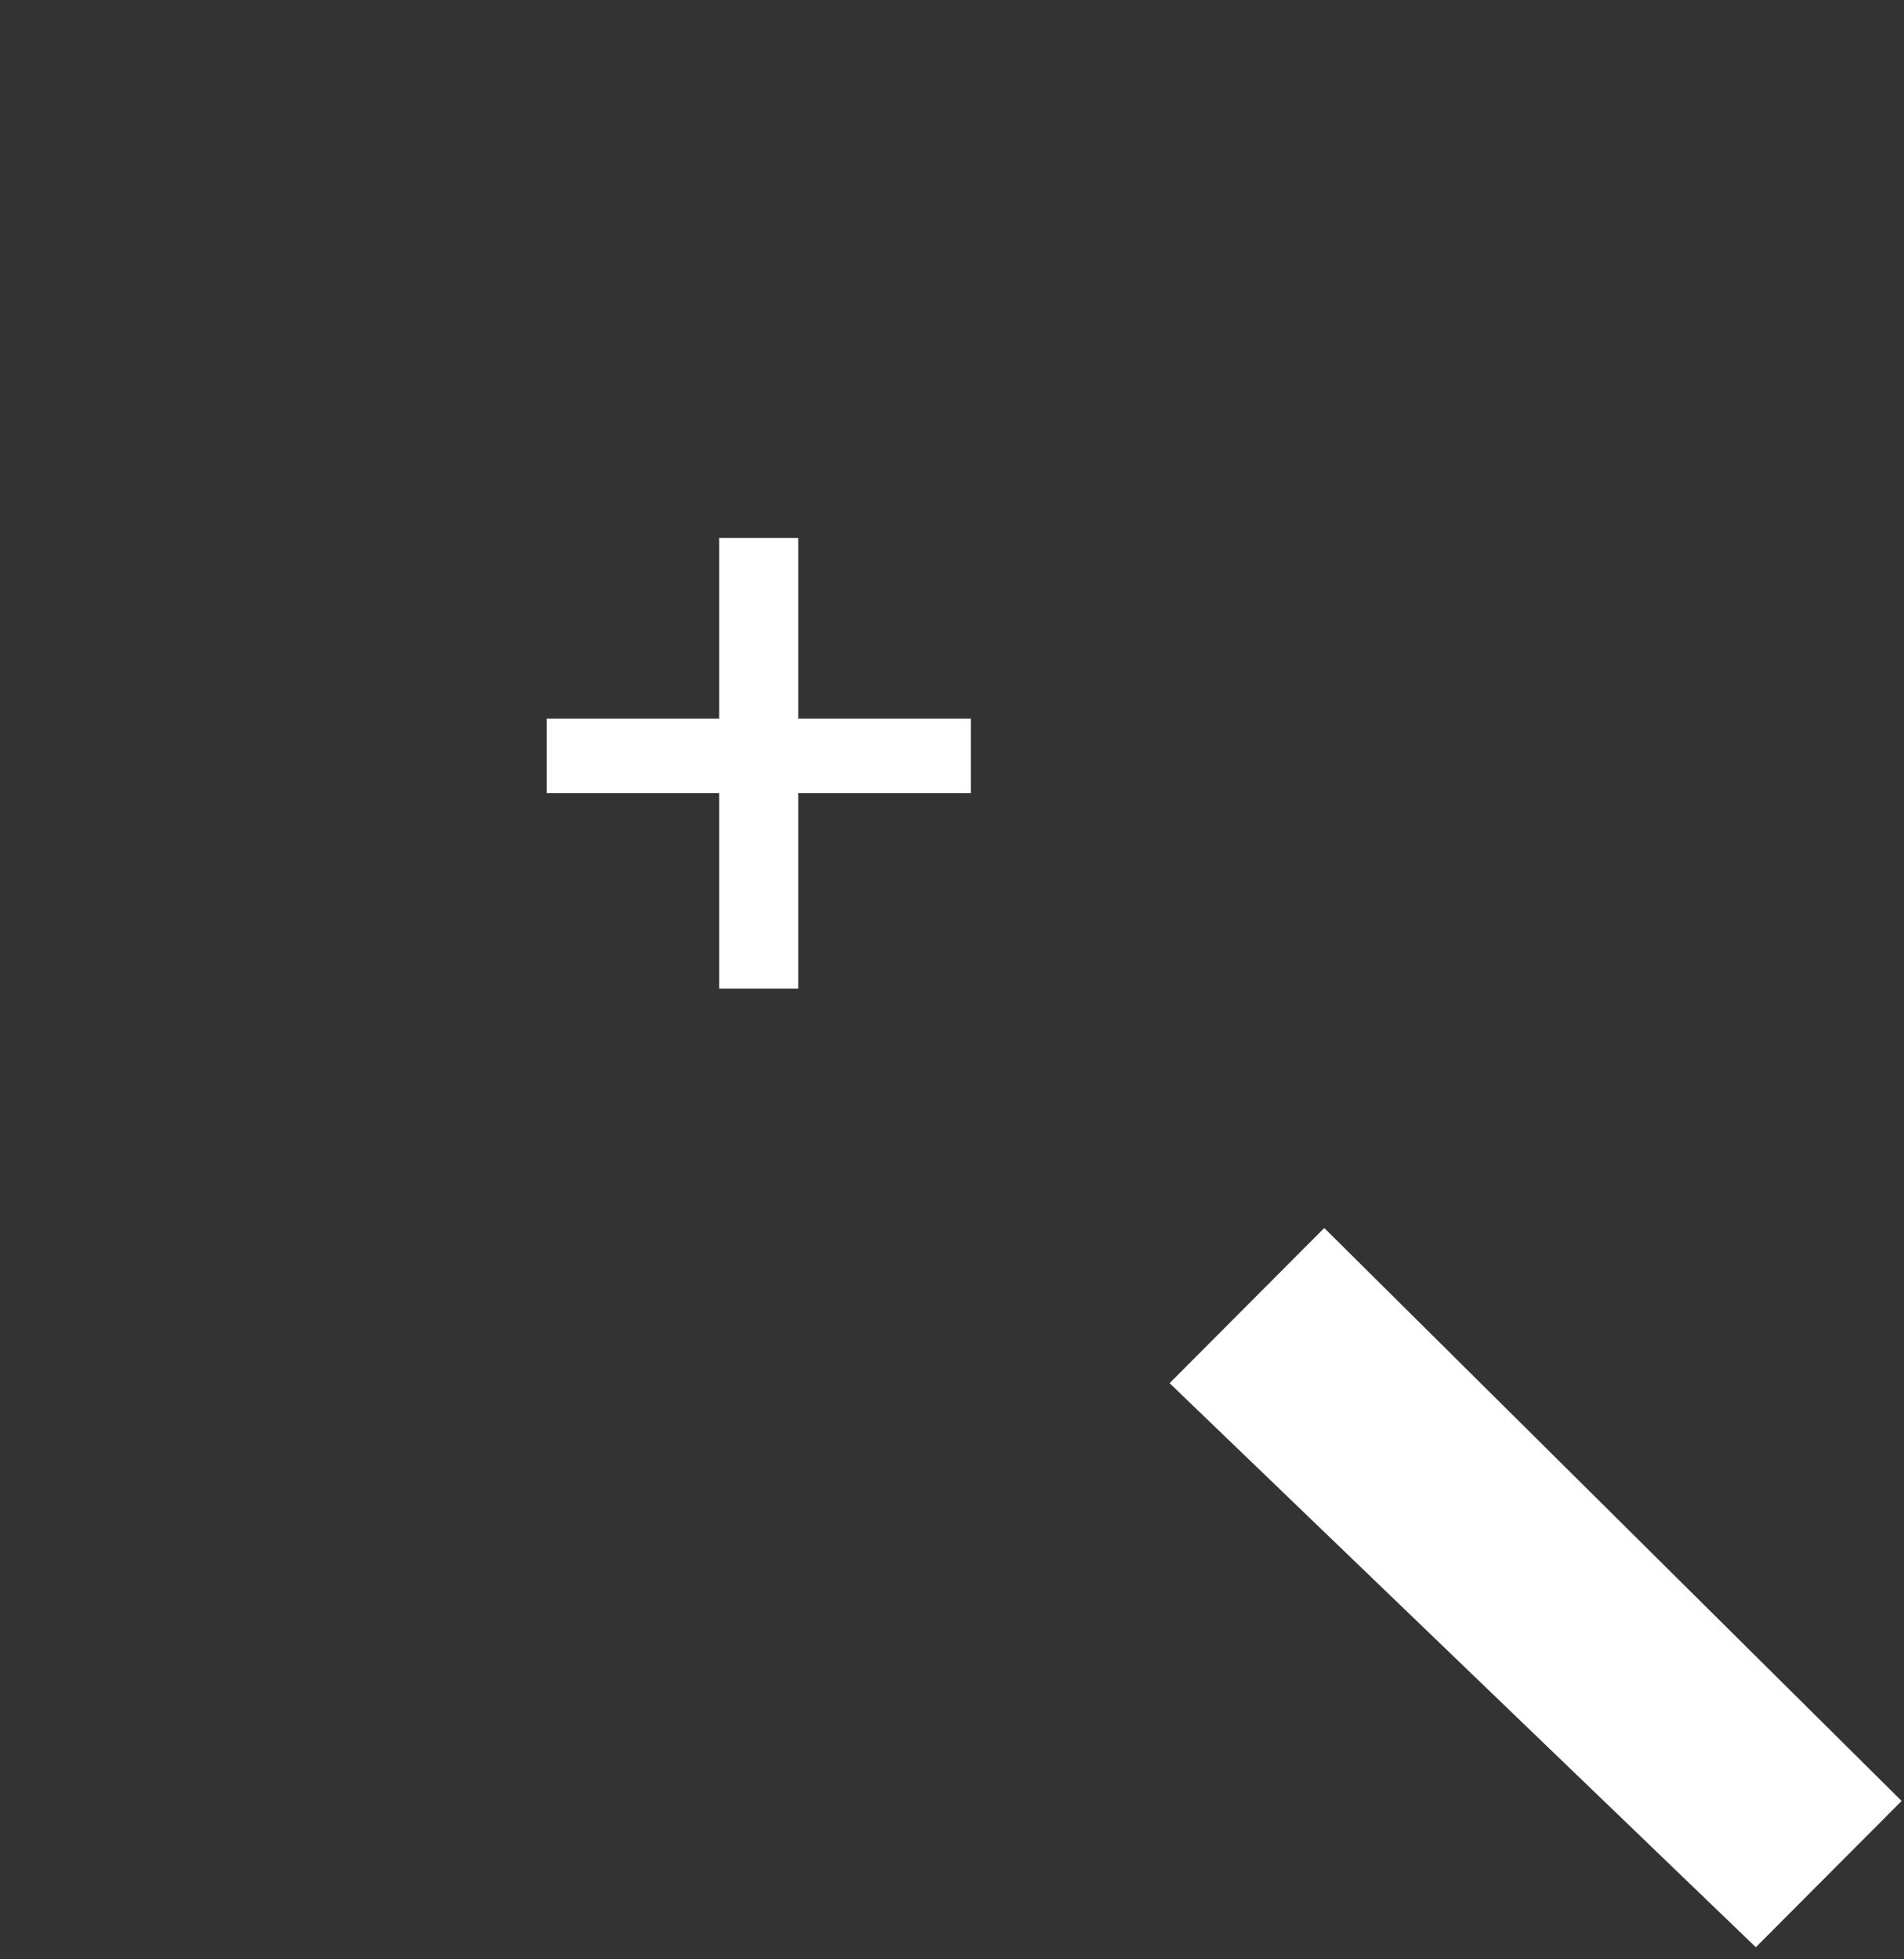 <svg width="35" height="36" viewBox="0 0 35 36" version="1.1" xmlns="http://www.w3.org/2000/svg" xmlns:xlink="http://www.w3.org/1999/xlink" xmlns:figma="http://www.figma.com/figma/ns">
<rect x="0" y="0" width="35" height="36" fill="#333333" stroke="none"/>
<title>Hover_diplom</title>
<desc>Created using Figma</desc>
<g id="Canvas" transform="translate(-11727 -773)" figma:type="canvas">
<g id="Hover_diplom" style="mix-blend-mode:normal;" figma:type="frame">
<g id="Group" style="mix-blend-mode:normal;isolation:isolate;" figma:type="frame">
<g id="Ellipse 4" style="mix-blend-mode:normal;isolation:isolate;" figma:type="frame">
<mask id="mask0_alpha" mask-type="alpha">
<g id="mask0 outline ins" style="mix-blend-mode:normal;isolation:isolate;" figma:type="frame">
<g id="Vector" style="mix-blend-mode:normal;isolation:isolate;" figma:type="vector">
<use xlink:href="#path0_fill" transform="matrix(0.706 -0.708 0.706 0.708 11722 787.266)" fill="#FFFFFF" style="mix-blend-mode:normal;"/>
</g>
</g>
</mask>
<g id="Group" style="mix-blend-mode:normal;isolation:isolate;" mask="url(#mask0_alpha)" figma:type="frame">
<g id="Vector" style="mix-blend-mode:normal;isolation:isolate;" figma:type="vector">
<use xlink:href="#path1_fill" transform="matrix(0.706 -0.708 0.706 0.708 11716.6 787.266)" fill="#FFFFFF" style="mix-blend-mode:normal;"/>
</g>
</g>
</g>
<g id="Vector 20" style="mix-blend-mode:normal;isolation:isolate;" figma:type="frame">
<g id="Vector" style="mix-blend-mode:normal;isolation:isolate;" figma:type="vector">
<use xlink:href="#path2_fill" transform="matrix(0.706 -0.708 0.706 0.708 11748.5 798.414)" fill="#FFFFFF" style="mix-blend-mode:normal;"/>
</g>
</g>
</g>
<g id="+" style="mix-blend-mode:normal;" figma:type="text">
<use xlink:href="#path3_fill" transform="translate(11731.5 781.306)" fill="#FFFFFF" style="mix-blend-mode:normal;"/>
</g>
</g>
</g>
<defs>
<path id="path0_fill" d="M 27.21 13.605C 27.21 21.119 21.119 27.21 13.605 27.21C 6.091 27.21 0 21.119 0 13.605C 0 6.091 6.091 0 13.605 0C 21.119 0 27.21 6.091 27.21 13.605Z"/>
<path id="path1_fill" d="M 27.21 17.402C 27.21 22.819 22.819 27.21 17.402 27.21L 17.402 34.803C 27.012 34.803 34.803 27.012 34.803 17.402L 27.21 17.402ZM 17.402 27.21C 11.985 27.21 7.593 22.819 7.593 17.402L 0 17.402C 0 27.012 7.791 34.803 17.402 34.803L 17.402 27.21ZM 7.593 17.402C 7.593 11.985 11.985 7.593 17.402 7.593L 17.402 0C 7.791 0 0 7.791 0 17.402L 7.593 17.402ZM 17.402 7.593C 22.819 7.593 27.21 11.985 27.21 17.402L 34.803 17.402C 34.803 7.791 27.012 0 17.402 0L 17.402 7.593Z"/>
<path id="path2_fill" d="M 6.40055e-07 -6.40055e-07L 0.313 14.951L 4.109 14.951L 4.027 -6.40052e-07L 6.40055e-07 -6.40055e-07Z"/>
<path id="path3_fill" d="M 10.174 4.898L 13.346 4.898L 13.346 6.266L 10.174 6.266L 10.174 9.859L 8.721 9.859L 8.721 6.266L 5.549 6.266L 5.549 4.898L 8.721 4.898L 8.721 1.578L 10.174 1.578L 10.174 4.898Z"/>
</defs>
</svg>
